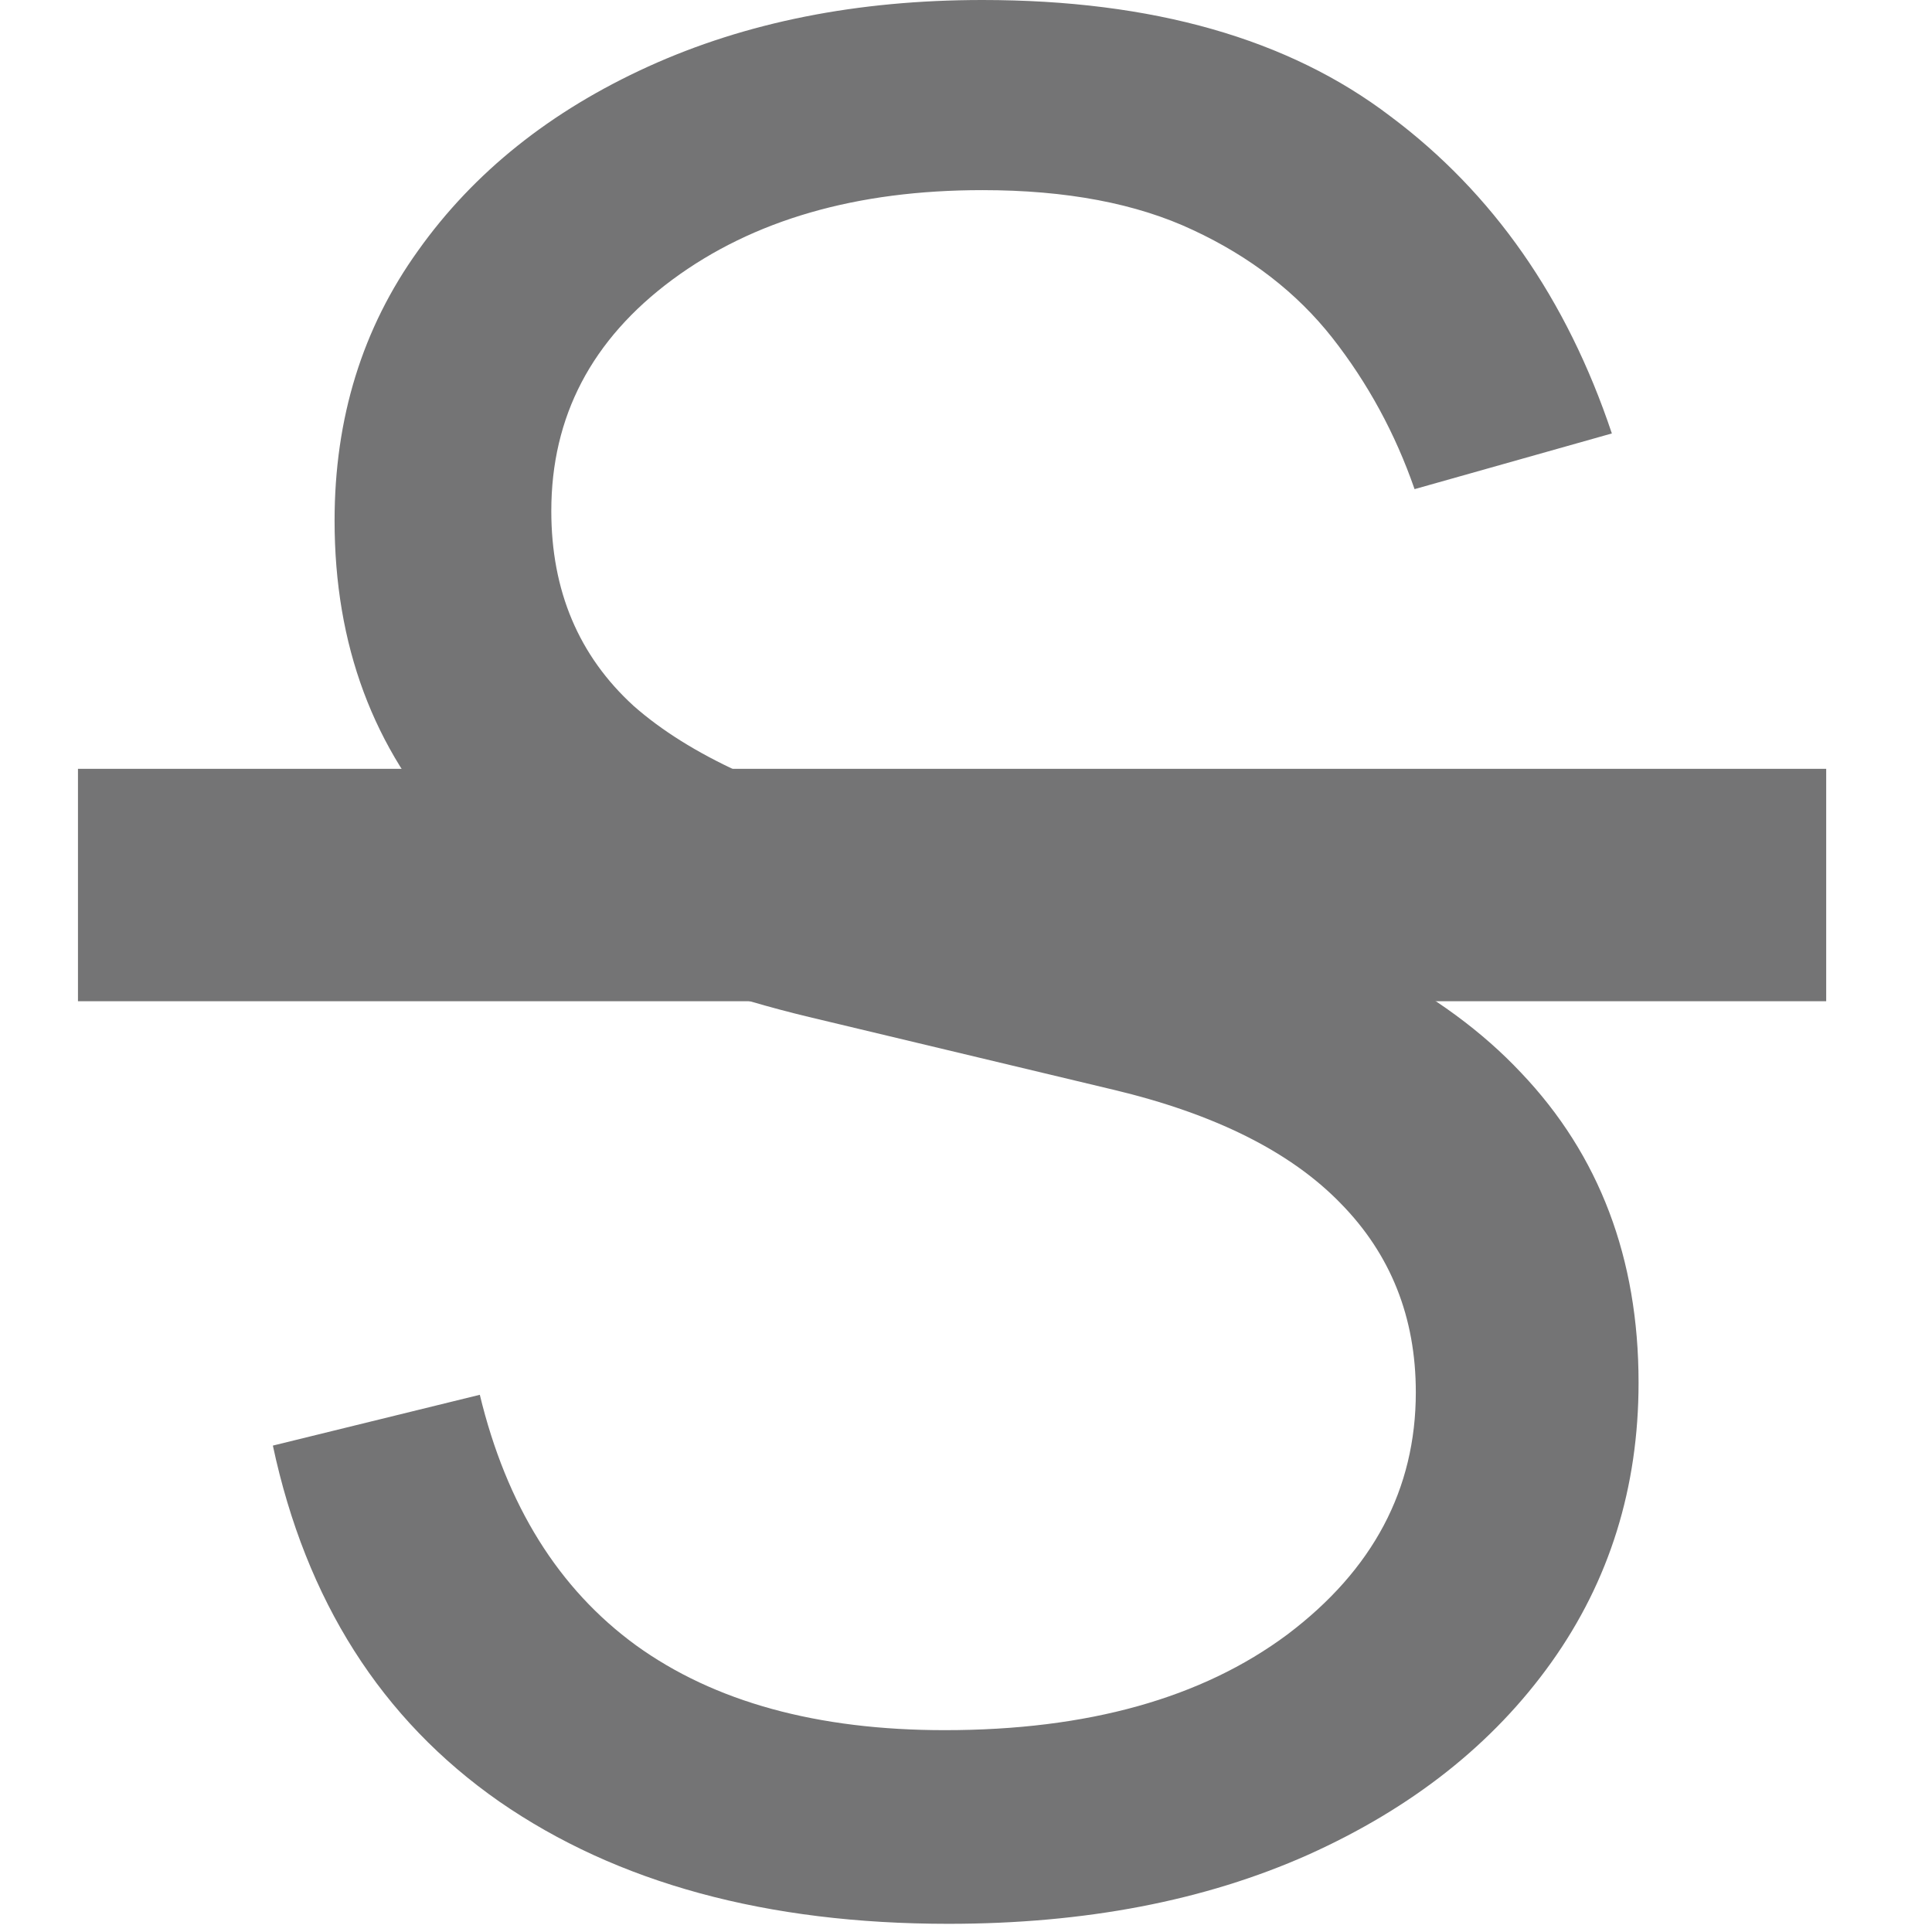 <svg width="17" height="17" viewBox="0 0 17 17" fill="none" xmlns="http://www.w3.org/2000/svg">
<path d="M14.183 3.814L12.447 4.304C12.277 3.814 12.035 3.37 11.723 2.972C11.41 2.575 11.002 2.259 10.497 2.024C10 1.79 9.382 1.673 8.644 1.673C7.536 1.673 6.627 1.935 5.916 2.461C5.206 2.987 4.851 3.665 4.851 4.496C4.851 5.199 5.093 5.771 5.575 6.211C6.066 6.644 6.818 6.989 7.834 7.244L10.306 7.852C11.676 8.185 12.703 8.714 13.384 9.439C14.073 10.163 14.418 11.072 14.418 12.166C14.418 13.089 14.162 13.91 13.651 14.627C13.139 15.345 12.426 15.909 11.509 16.321C10.6 16.726 9.546 16.928 8.345 16.928C6.747 16.928 5.43 16.57 4.393 15.852C3.356 15.128 2.692 14.084 2.401 12.72L4.222 12.273C4.457 13.246 4.915 13.981 5.597 14.478C6.286 14.975 7.191 15.224 8.313 15.224C9.57 15.224 10.575 14.943 11.328 14.382C12.081 13.814 12.458 13.104 12.458 12.251C12.458 11.591 12.237 11.037 11.797 10.589C11.357 10.135 10.689 9.801 9.794 9.588L7.12 8.949C5.7 8.608 4.649 8.068 3.967 7.33C3.285 6.591 2.944 5.675 2.944 4.581C2.944 3.679 3.189 2.887 3.679 2.205C4.169 1.516 4.844 0.977 5.703 0.586C6.563 0.195 7.543 0 8.644 0C10.142 0 11.339 0.341 12.234 1.023C13.136 1.697 13.786 2.628 14.183 3.814Z" fill="#747475"/>
<path d="M0.686 6.765H16.069V8.81H0.686V6.765Z" fill="#747475"/>
</svg>
